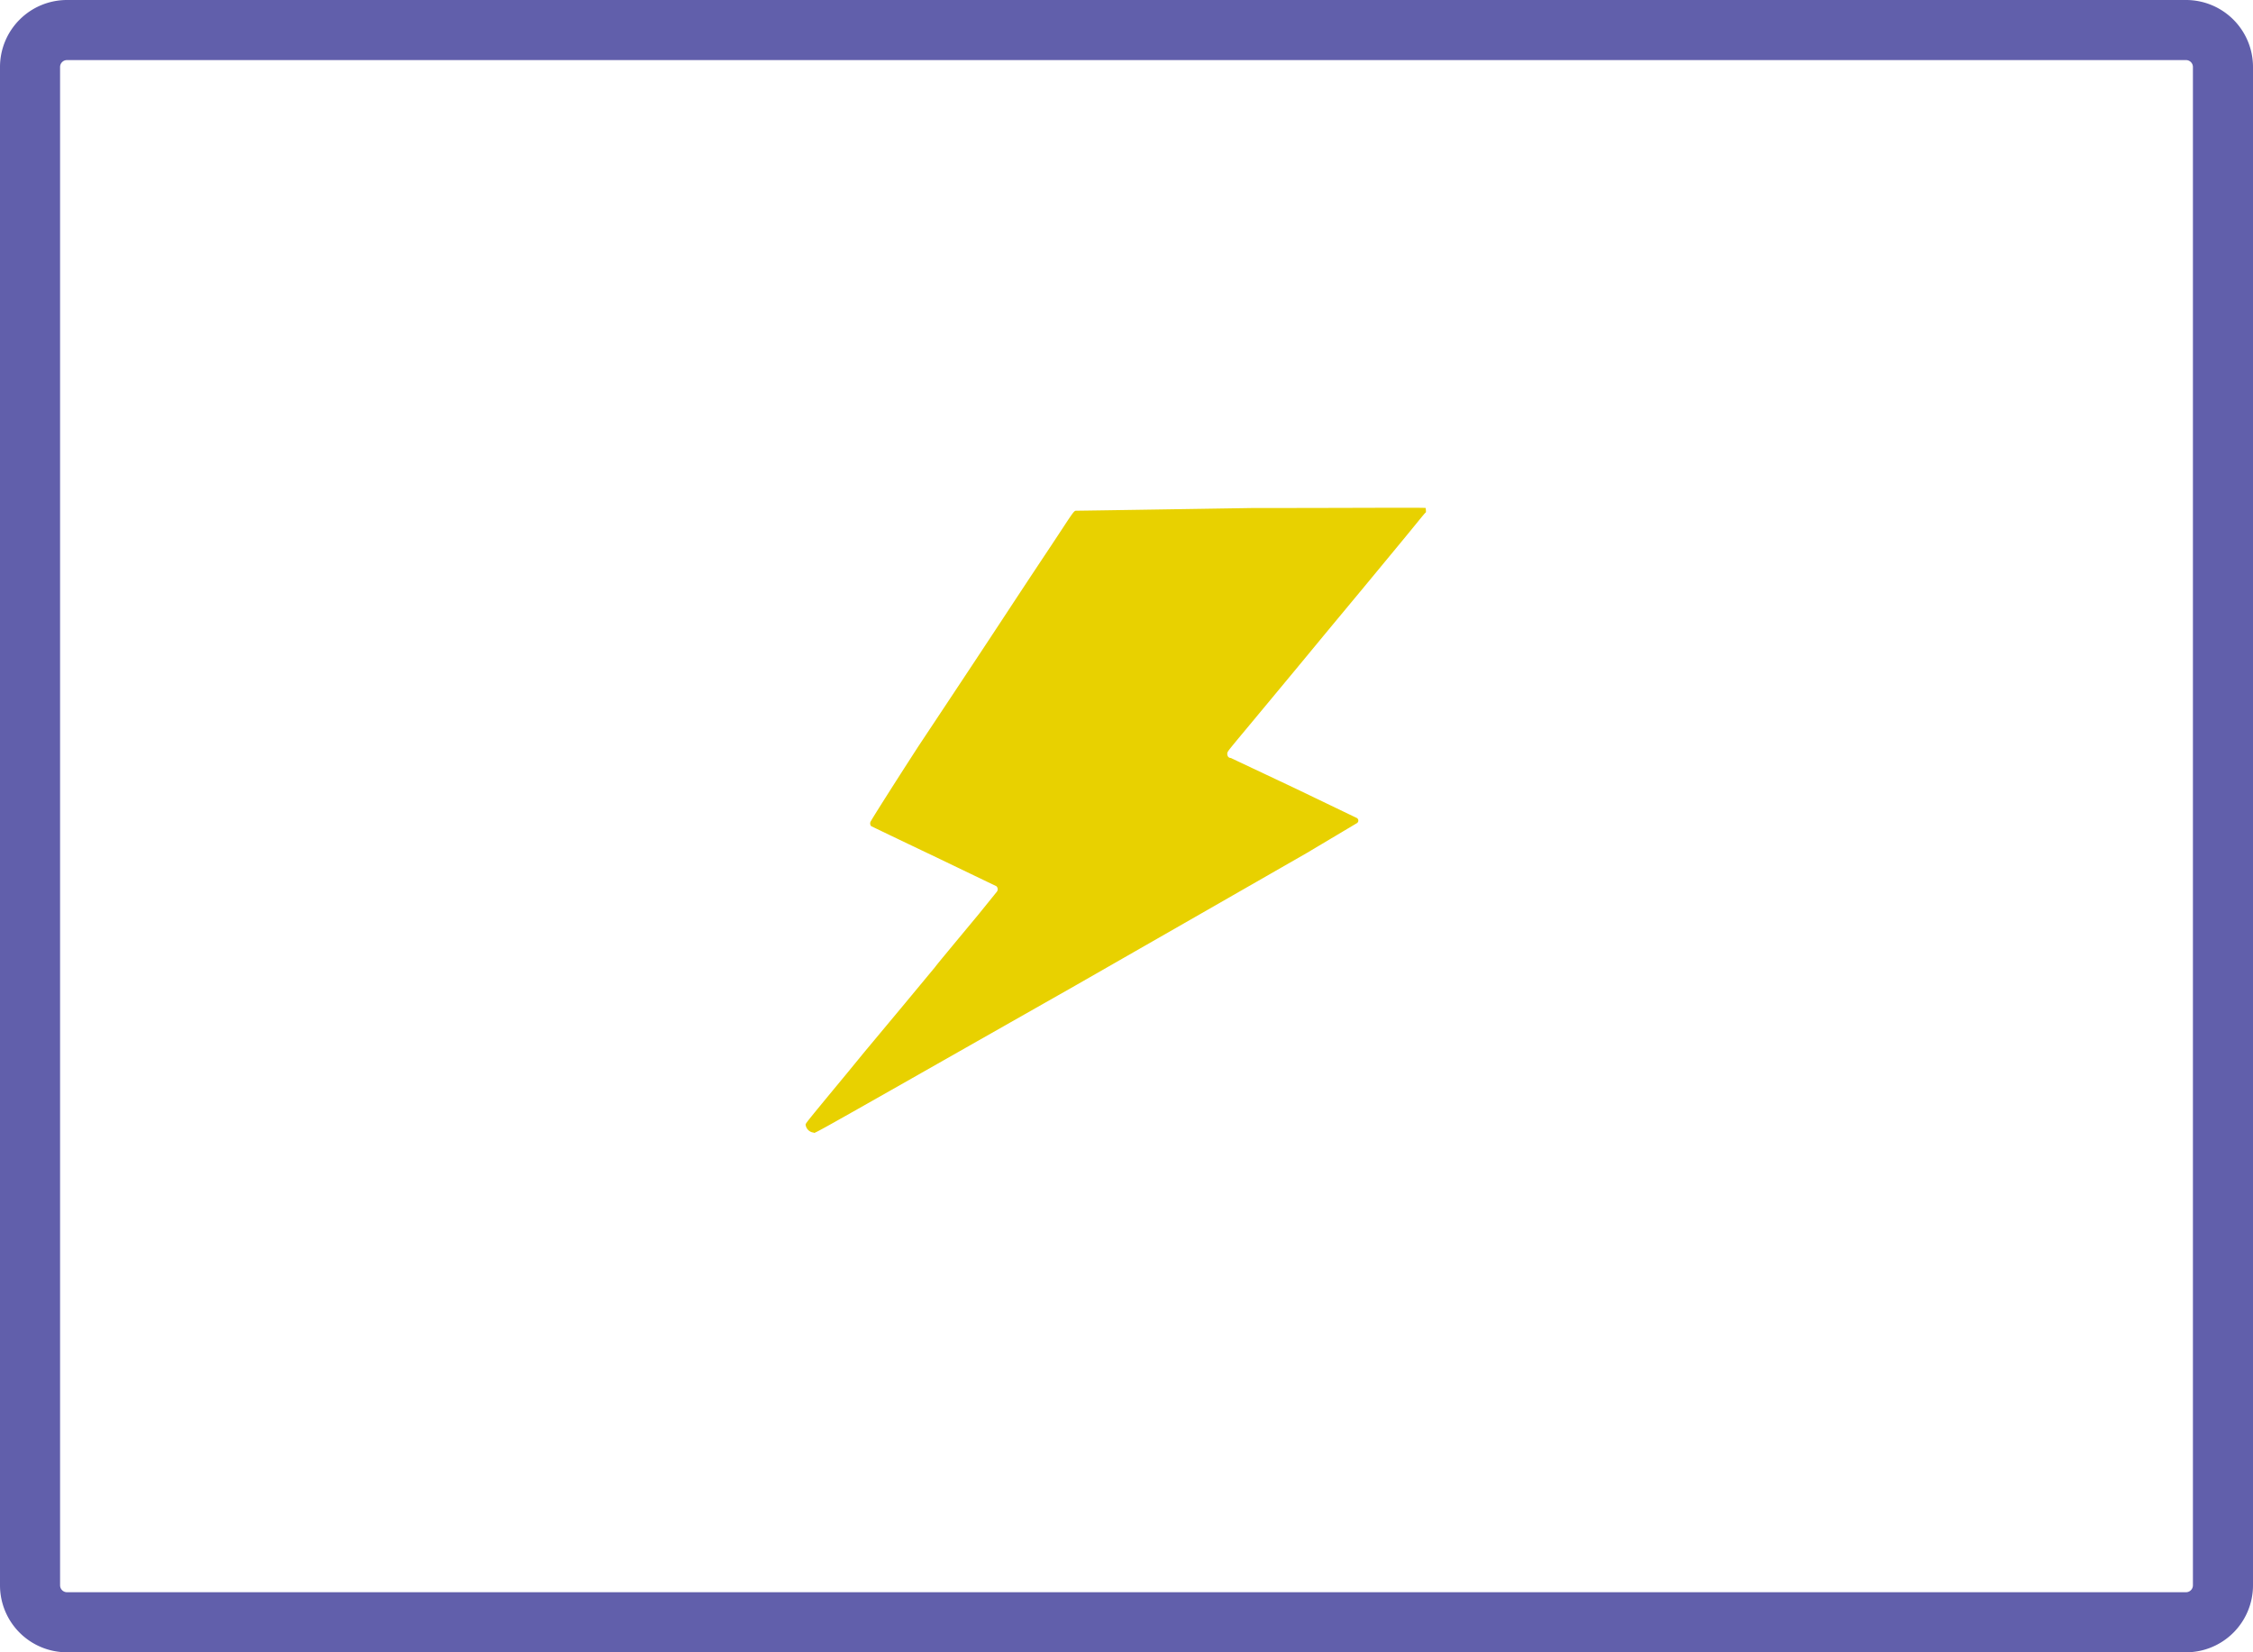 <svg xmlns="http://www.w3.org/2000/svg" viewBox="0 0 75 55"><defs><style>.cls-1{fill:#615fab;}.cls-2{fill:#e8d100;}</style></defs><g id="Layer_2" data-name="Layer 2"><g id="Layer_1-2" data-name="Layer 1"><path class="cls-1" d="M72.77,2a.23.23,0,0,1,.23.23V52.77a.23.23,0,0,1-.23.23H2.23A.23.23,0,0,1,2,52.77V2.23A.23.23,0,0,1,2.23,2H72.77m0-2H2.23A2.23,2.23,0,0,0,0,2.23V52.77A2.23,2.23,0,0,0,2.23,55H72.77A2.23,2.23,0,0,0,75,52.77V2.23A2.23,2.23,0,0,0,72.77,0Z"/><path class="cls-2" d="M35.82,17c-.08,0-.13.11-.82,1.15-1.61,2.42-1.31,2-4.42,6.68C29.7,26.19,29,27.3,29,27.32a.14.14,0,0,0,0,.18s.89.43,2.09,1l2.08,1a.14.14,0,0,1,0,.2l-.59.73-.88,1.06c-.18.22-.45.54-.58.71L30,33.55,28.79,35l-.59.72c-1.48,1.79-1.38,1.67-1.38,1.73a.3.3,0,0,0,.26.25c.09,0-.5.34,5.08-2.83l3.63-2.06L40,30.4l3.49-2,1.68-1a.1.1,0,0,0,0-.17l-2.08-1-2.12-1c-.1,0-.13-.11-.11-.18s.21-.28,1.52-1.86l.83-1,1-1.21,1.18-1.42,1.24-1.5c.44-.53.81-1,.83-1s0-.13,0-.15-2.23,0-5.77,0C36,17,35.9,17,35.82,17Z"/></g></g></svg>